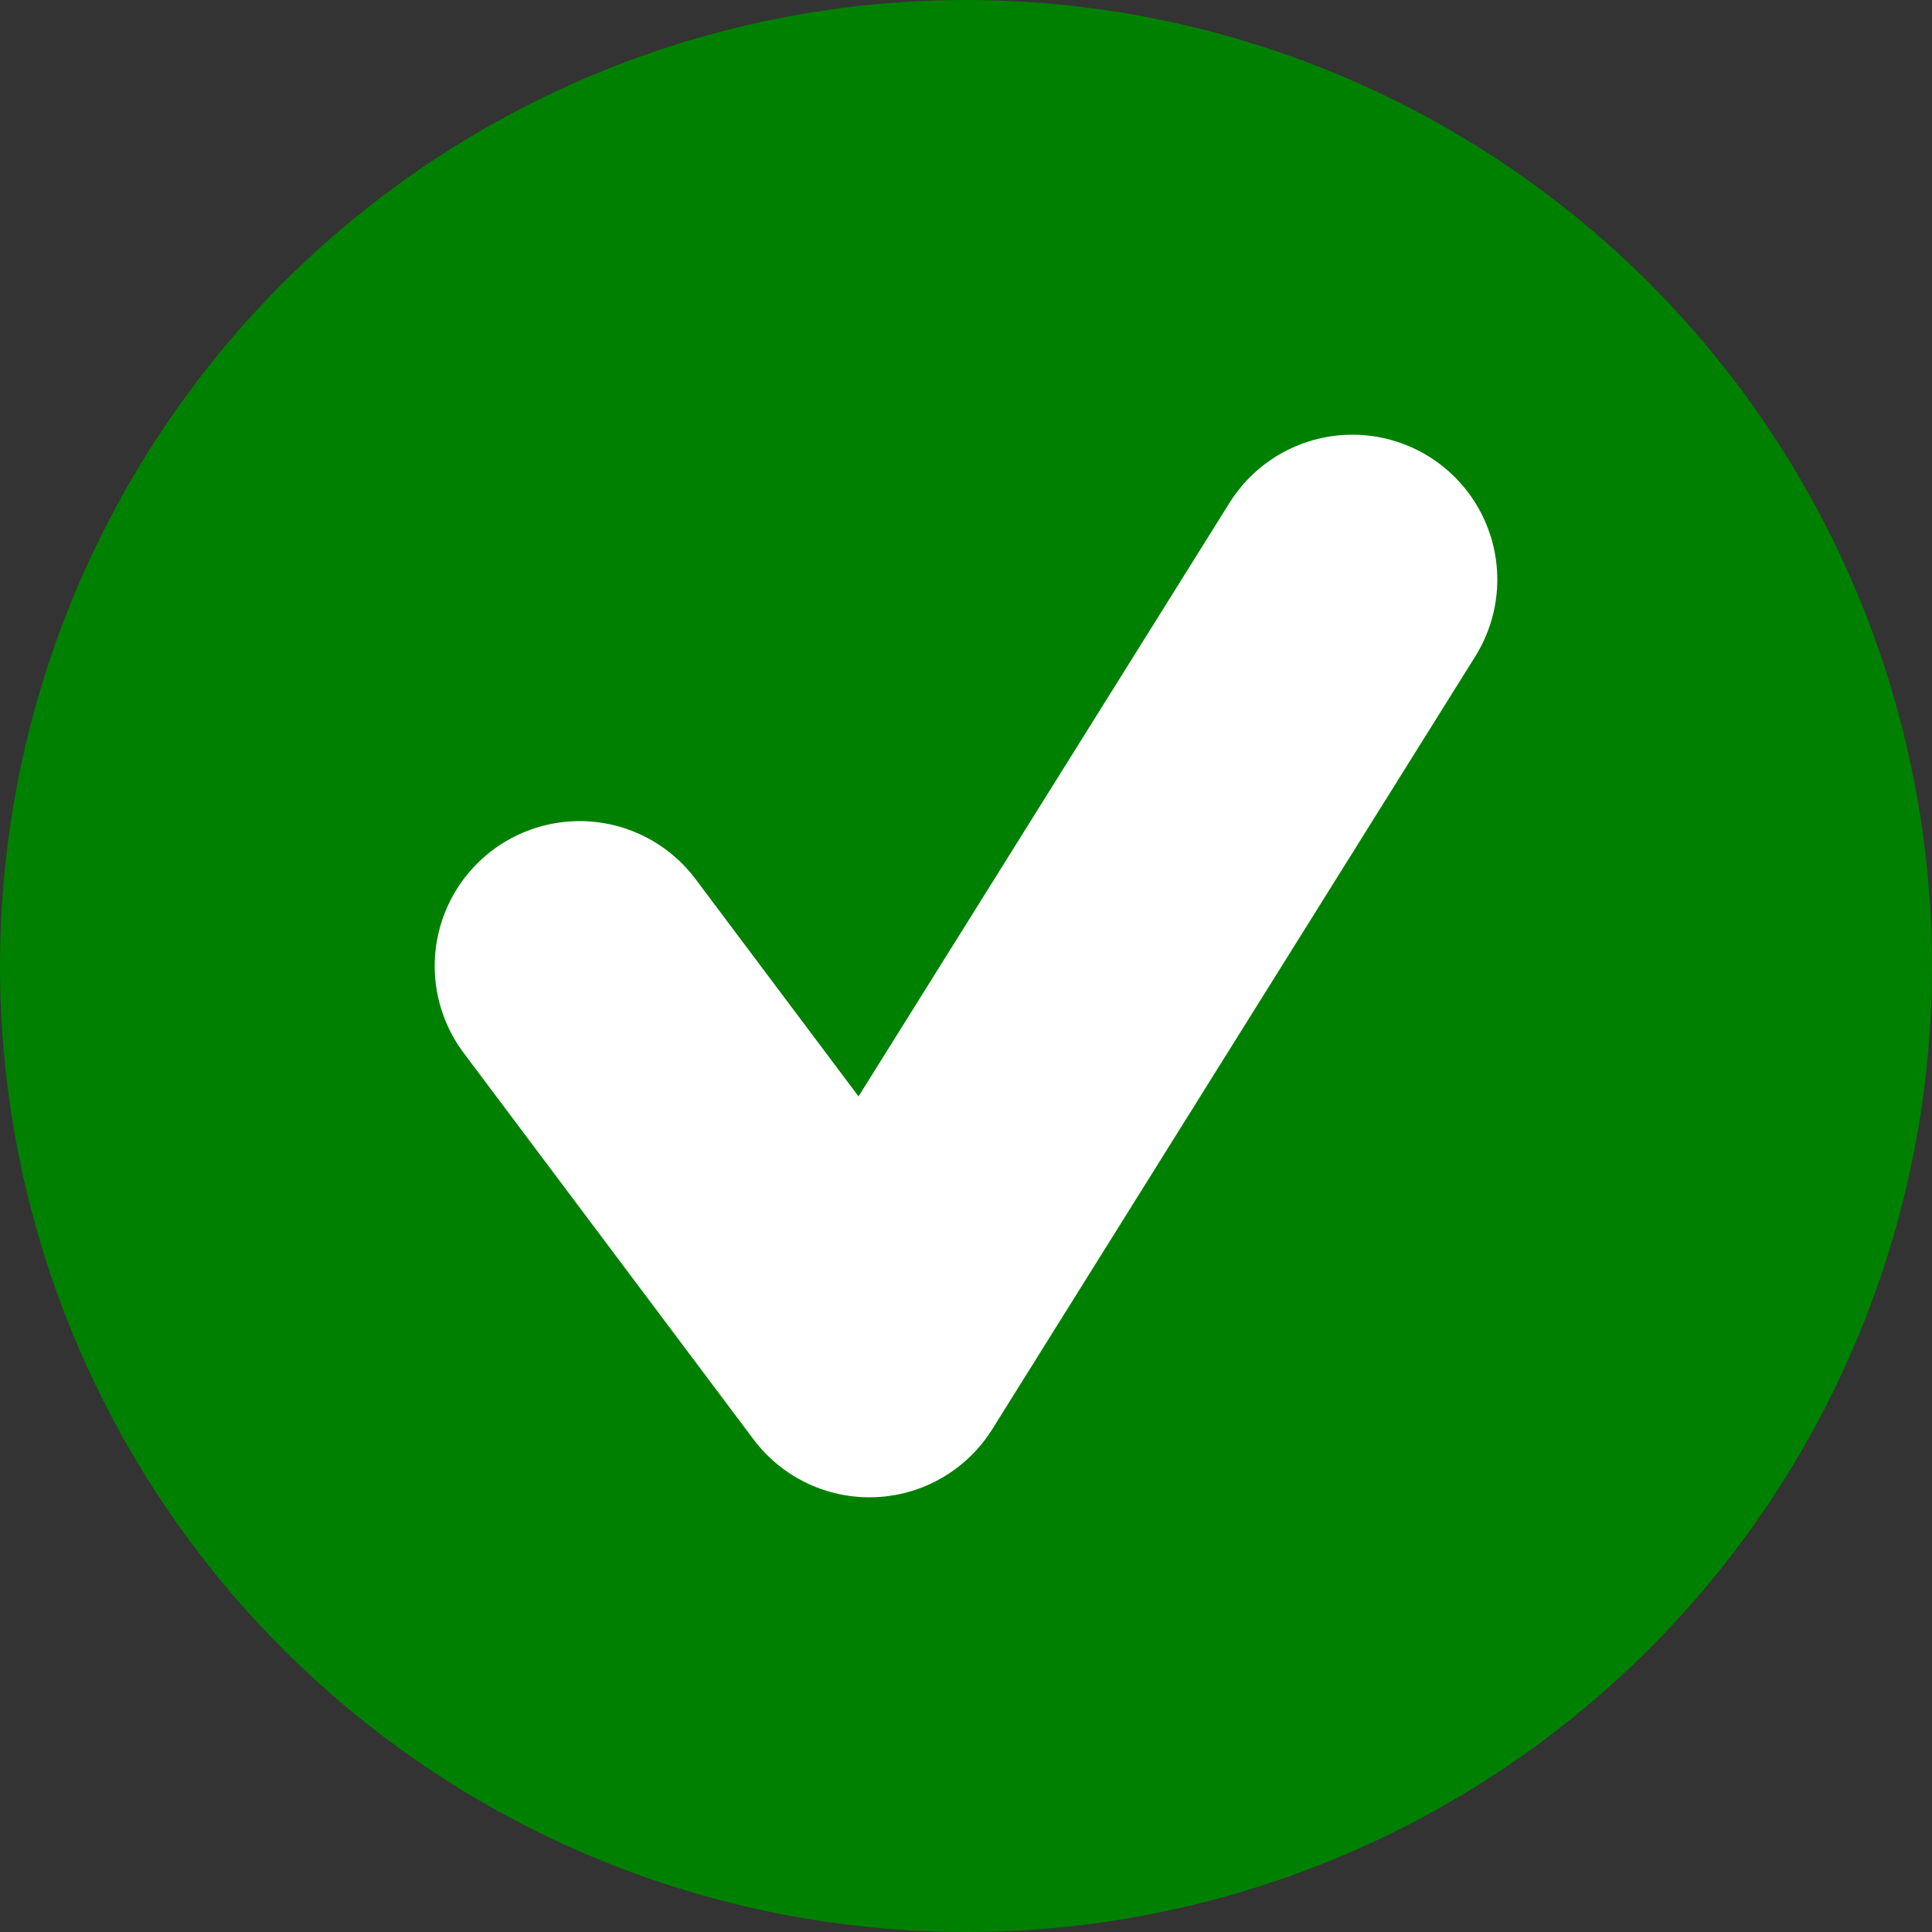 <svg width="40" height="40" viewBox="0 0 40 40" xmlns="http://www.w3.org/2000/svg">
  <rect x="0" y="0" width="40" height="40" fill="#333333" stroke="none"/>
  <circle cx="20" cy="20" r="20" fill="green"/>
  <path d="M12,20 L18,28 L28,12" stroke="white" stroke-width="6" fill="none" stroke-linecap="round" stroke-linejoin="round"/>
</svg>
